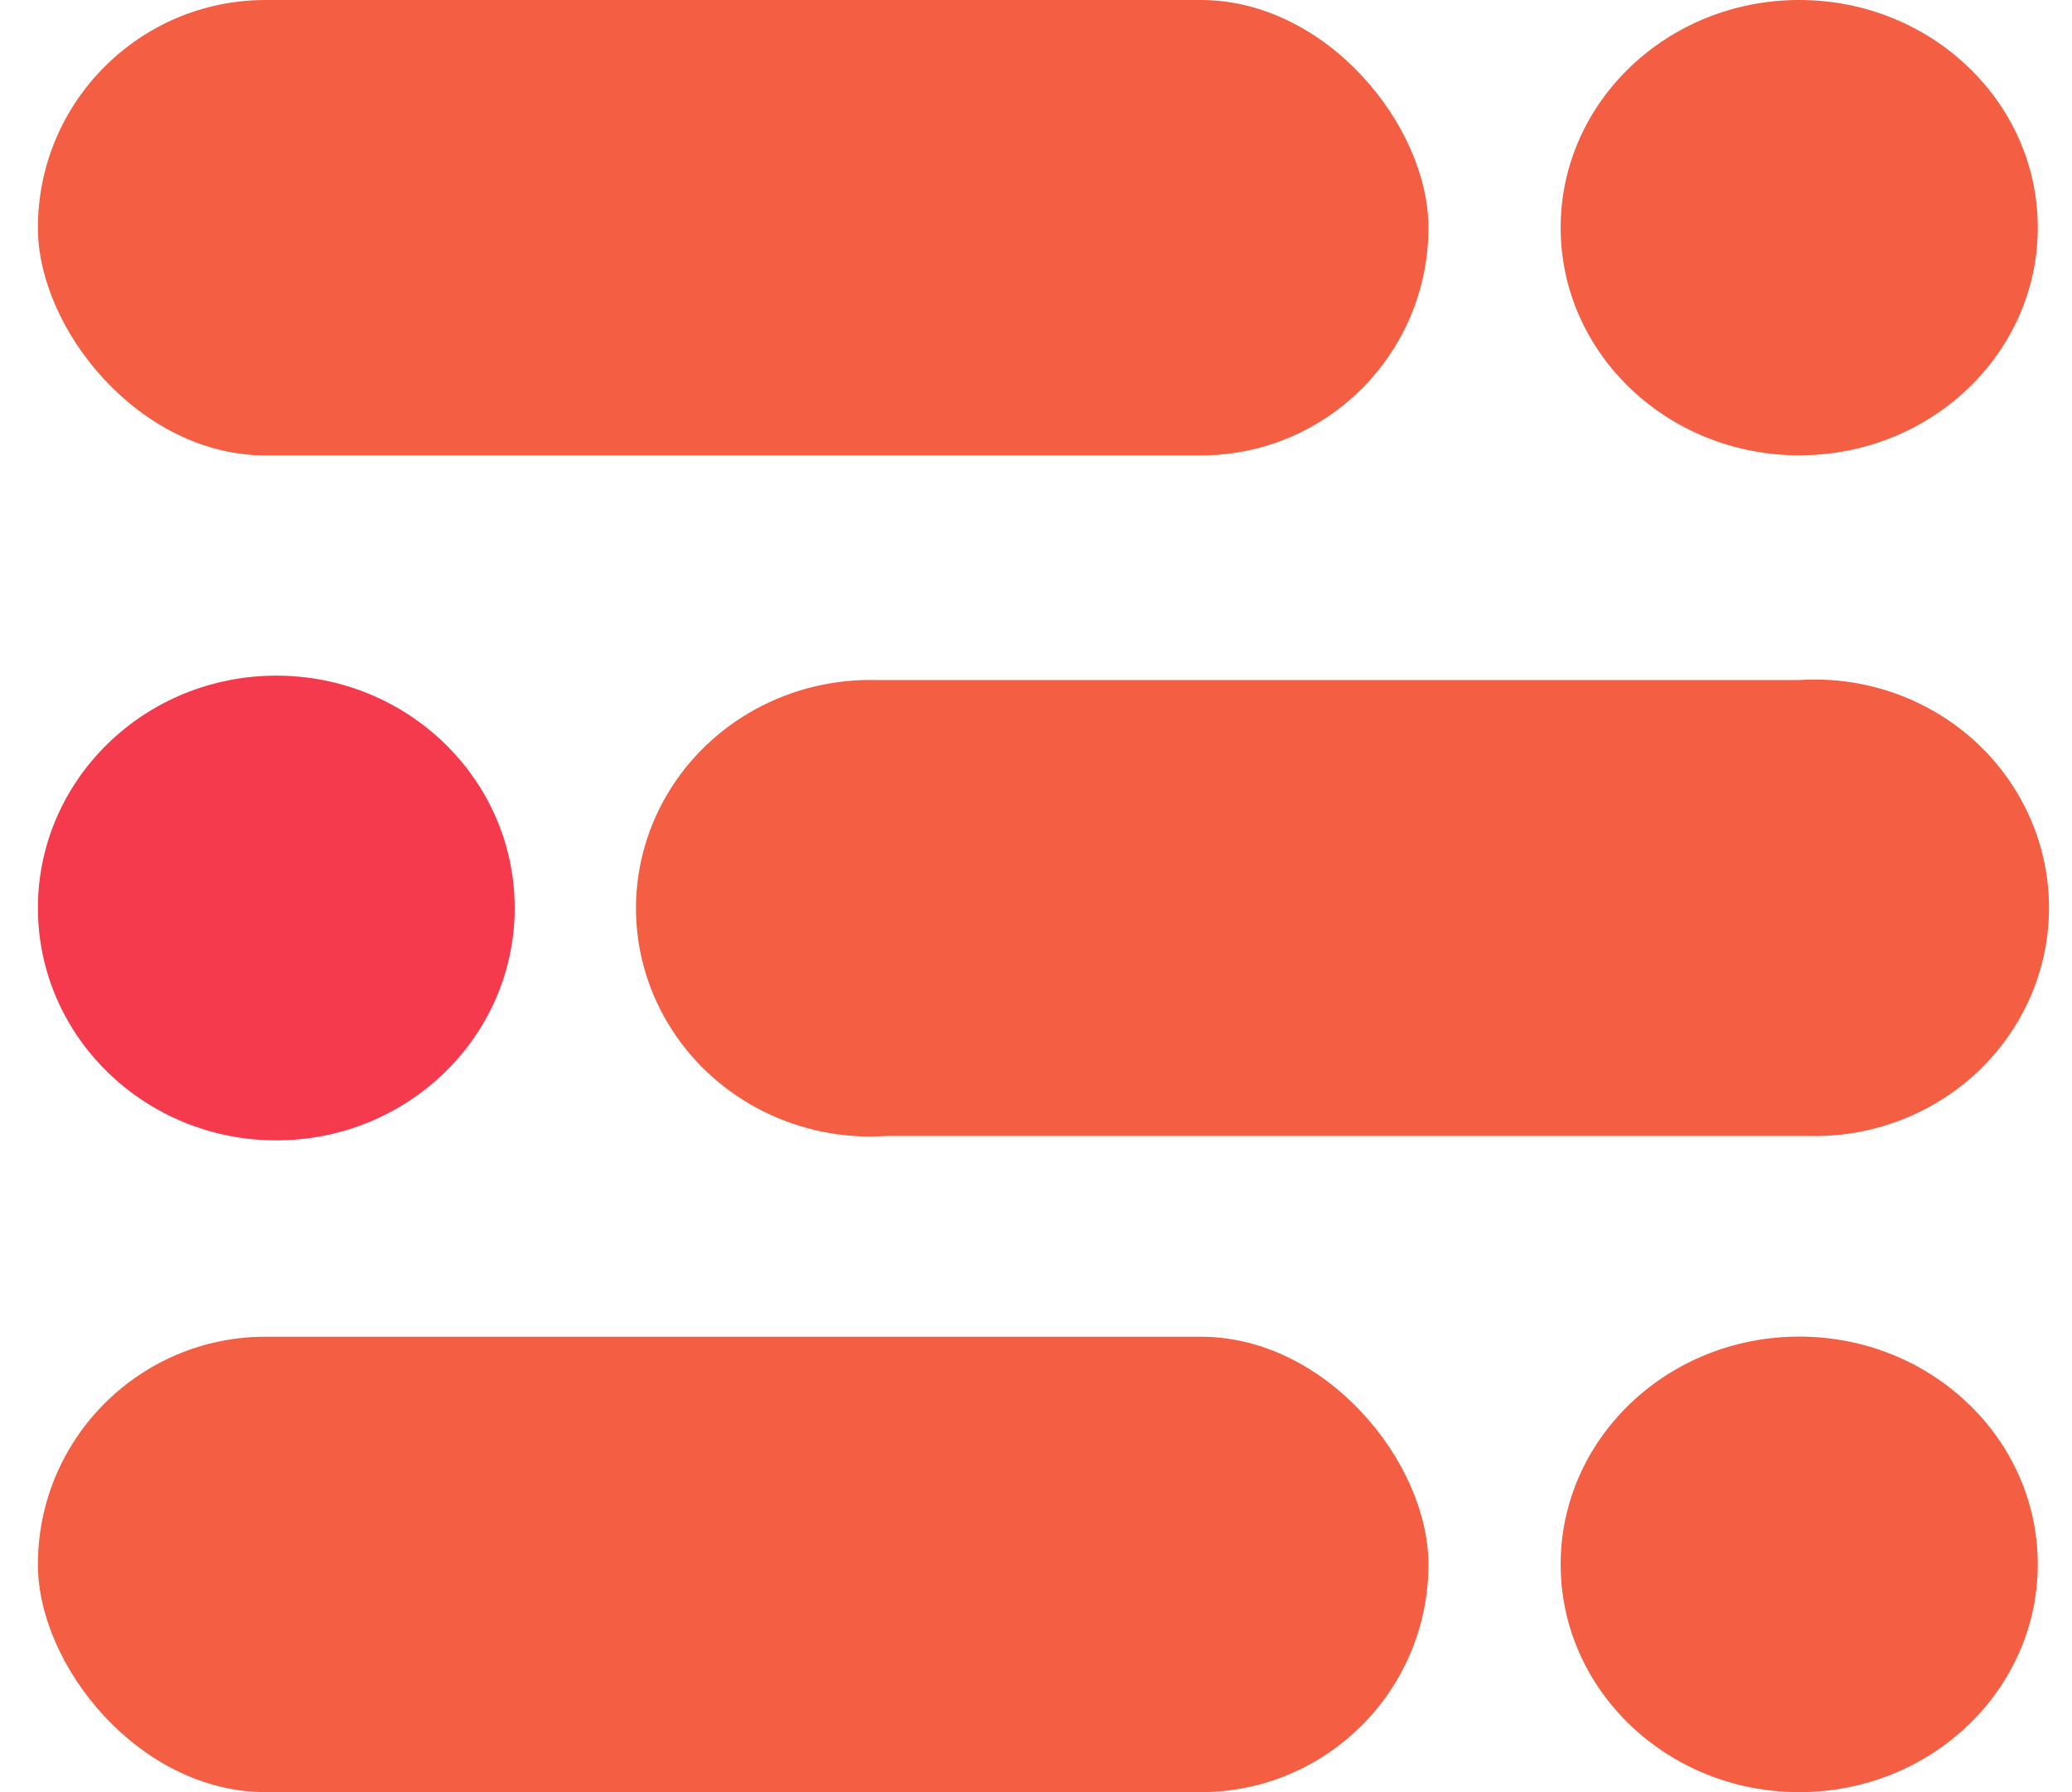 <?xml version="1.0" encoding="UTF-8" standalone="no"?>
<svg width="37px" height="32px" viewBox="0 0 37 32" version="1.1" xmlns="http://www.w3.org/2000/svg" xmlns:xlink="http://www.w3.org/1999/xlink">
    <!-- Generator: Sketch 39.1 (31720) - http://www.bohemiancoding.com/sketch -->
    <title>logo-mjml</title>
    <desc>Created with Sketch.</desc>
    <defs></defs>
    <g id="Page-1" stroke="none" stroke-width="1" fill="none" fill-rule="evenodd">
        <g id="Desktop" transform="translate(-1103, -1642)">
            <g id="COMPANIES" transform="translate(0, 1389)">
                <g id="Logos" transform="translate(726, 152)">
                    <g id="Row-2" transform="translate(0, 97)">
                        <g id="logo-mjml" transform="translate(377.677, 4)">
                            <g id="Logo_">
                                <rect id="Rectangle_arrondi_11" fill="#F45E43" x="0" y="0" width="24.831" height="8.132" rx="4.066"></rect>
                                <ellipse id="Oval" fill="#F45E43" cx="31.452" cy="4.065" rx="4.26" ry="4.065"></ellipse>
                                <path d="M15.149,12.143 L31.444,12.143 C32.983,12.04 34.455,12.771 35.274,14.044 C36.093,15.318 36.127,16.927 35.361,18.232 C34.596,19.537 33.155,20.326 31.614,20.284 L15.149,20.284 C13.61,20.387 12.138,19.656 11.319,18.383 C10.499,17.109 10.466,15.499 11.231,14.194 C11.997,12.889 13.437,12.101 14.979,12.143 L15.149,12.143 L15.149,12.143 Z" id="Rectangle_arrondi_11_copie" fill="#F45E43"></path>
                                <ellipse id="Ellipse_13_copie" fill="#F63A4D" cx="4.257" cy="16.213" rx="4.257" ry="4.149"></ellipse>
                                <rect id="Rectangle_arrondi_11_copie_2" fill="#F45E43" x="0" y="23.868" width="24.831" height="8.132" rx="4.066"></rect>
                                <ellipse id="Ellipse_13_copie_2" fill="#F45E43" cx="31.452" cy="27.933" rx="4.26" ry="4.067"></ellipse>
                            </g>
                        </g>
                    </g>
                </g>
            </g>
        </g>
    </g>
</svg>